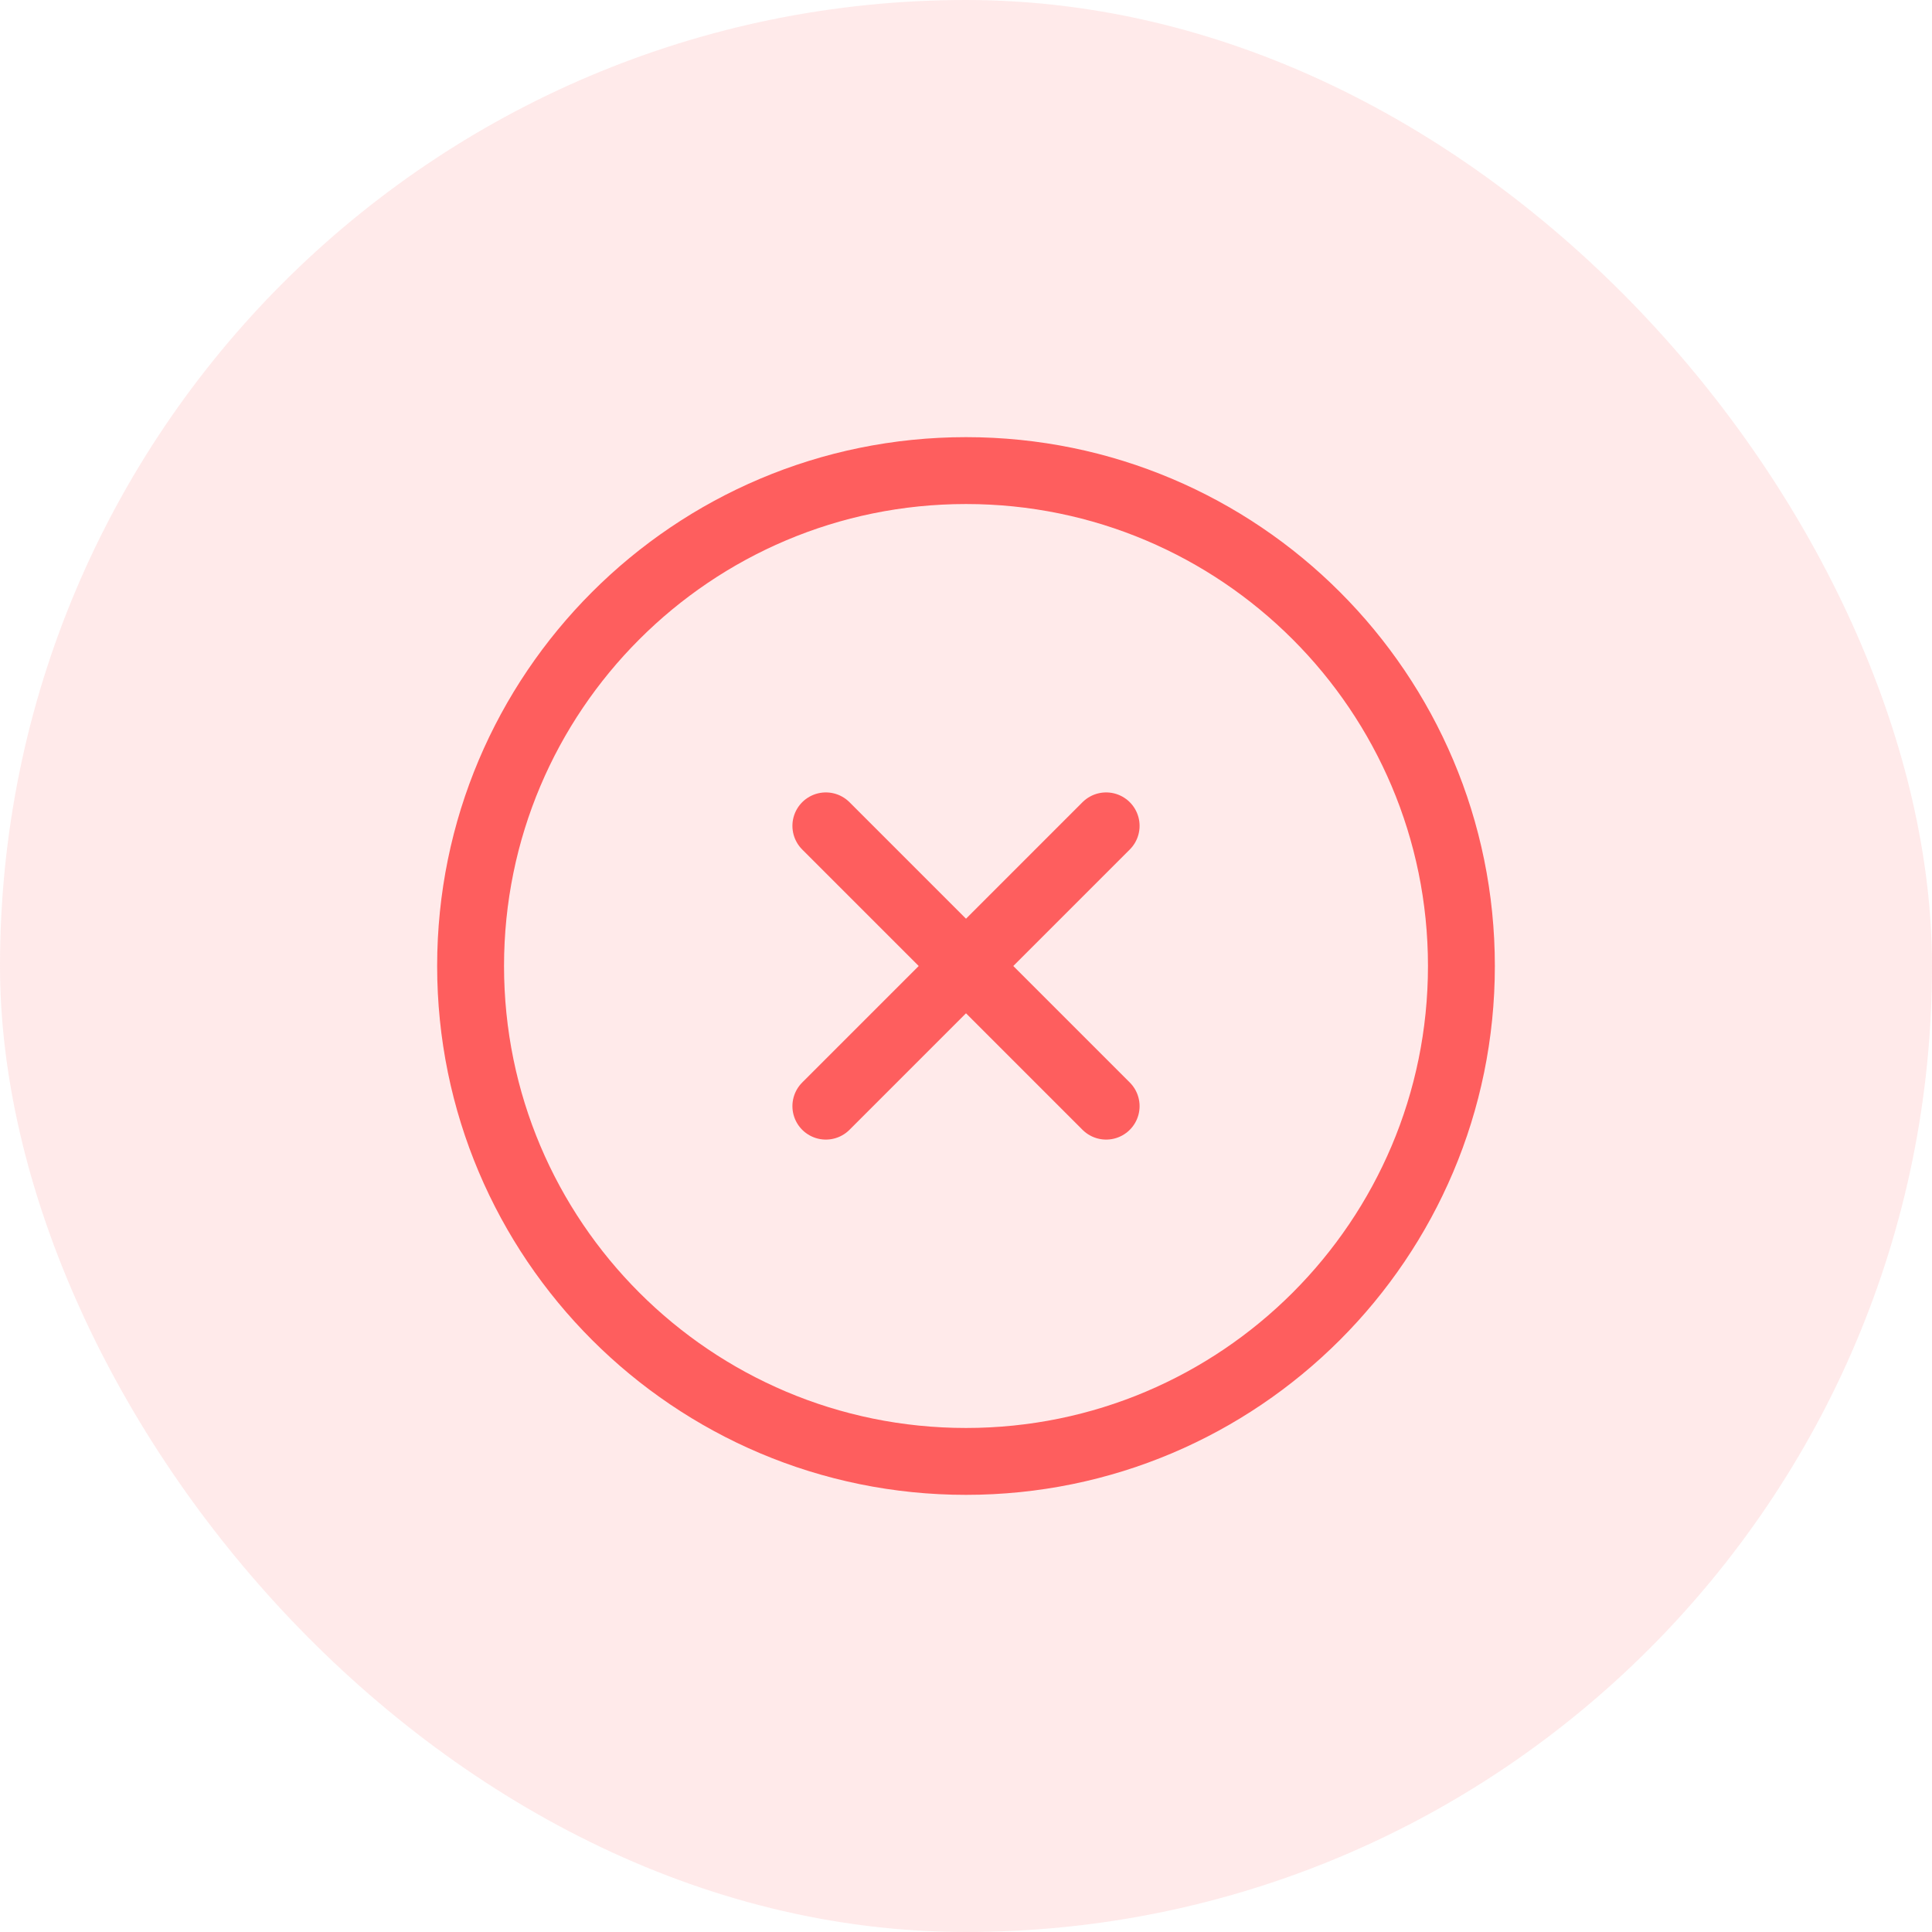<svg width="26" height="26" viewBox="0 0 26 26" fill="none" xmlns="http://www.w3.org/2000/svg">
<rect width="26" height="26" rx="13" fill="#FE9898" fill-opacity="0.2"/>
<g clip-path="url(#clip0_3511_16435)">
<path d="M14.886 14.886L11.114 11.114M11.114 14.886L14.886 11.114M13 19.667C16.682 19.667 19.667 16.682 19.667 13C19.667 9.318 16.682 6.333 13 6.333C9.318 6.333 6.333 9.318 6.333 13C6.333 16.682 9.318 19.667 13 19.667Z" stroke="#FD0000" stroke-opacity="0.6" stroke-width="0.9" stroke-linecap="round" stroke-linejoin="round"/>
</g>
<defs>
<clipPath id="clip0_3511_16435">
<rect width="16" height="16" fill="white" transform="translate(5 5)"/>
</clipPath>
</defs>
</svg>
